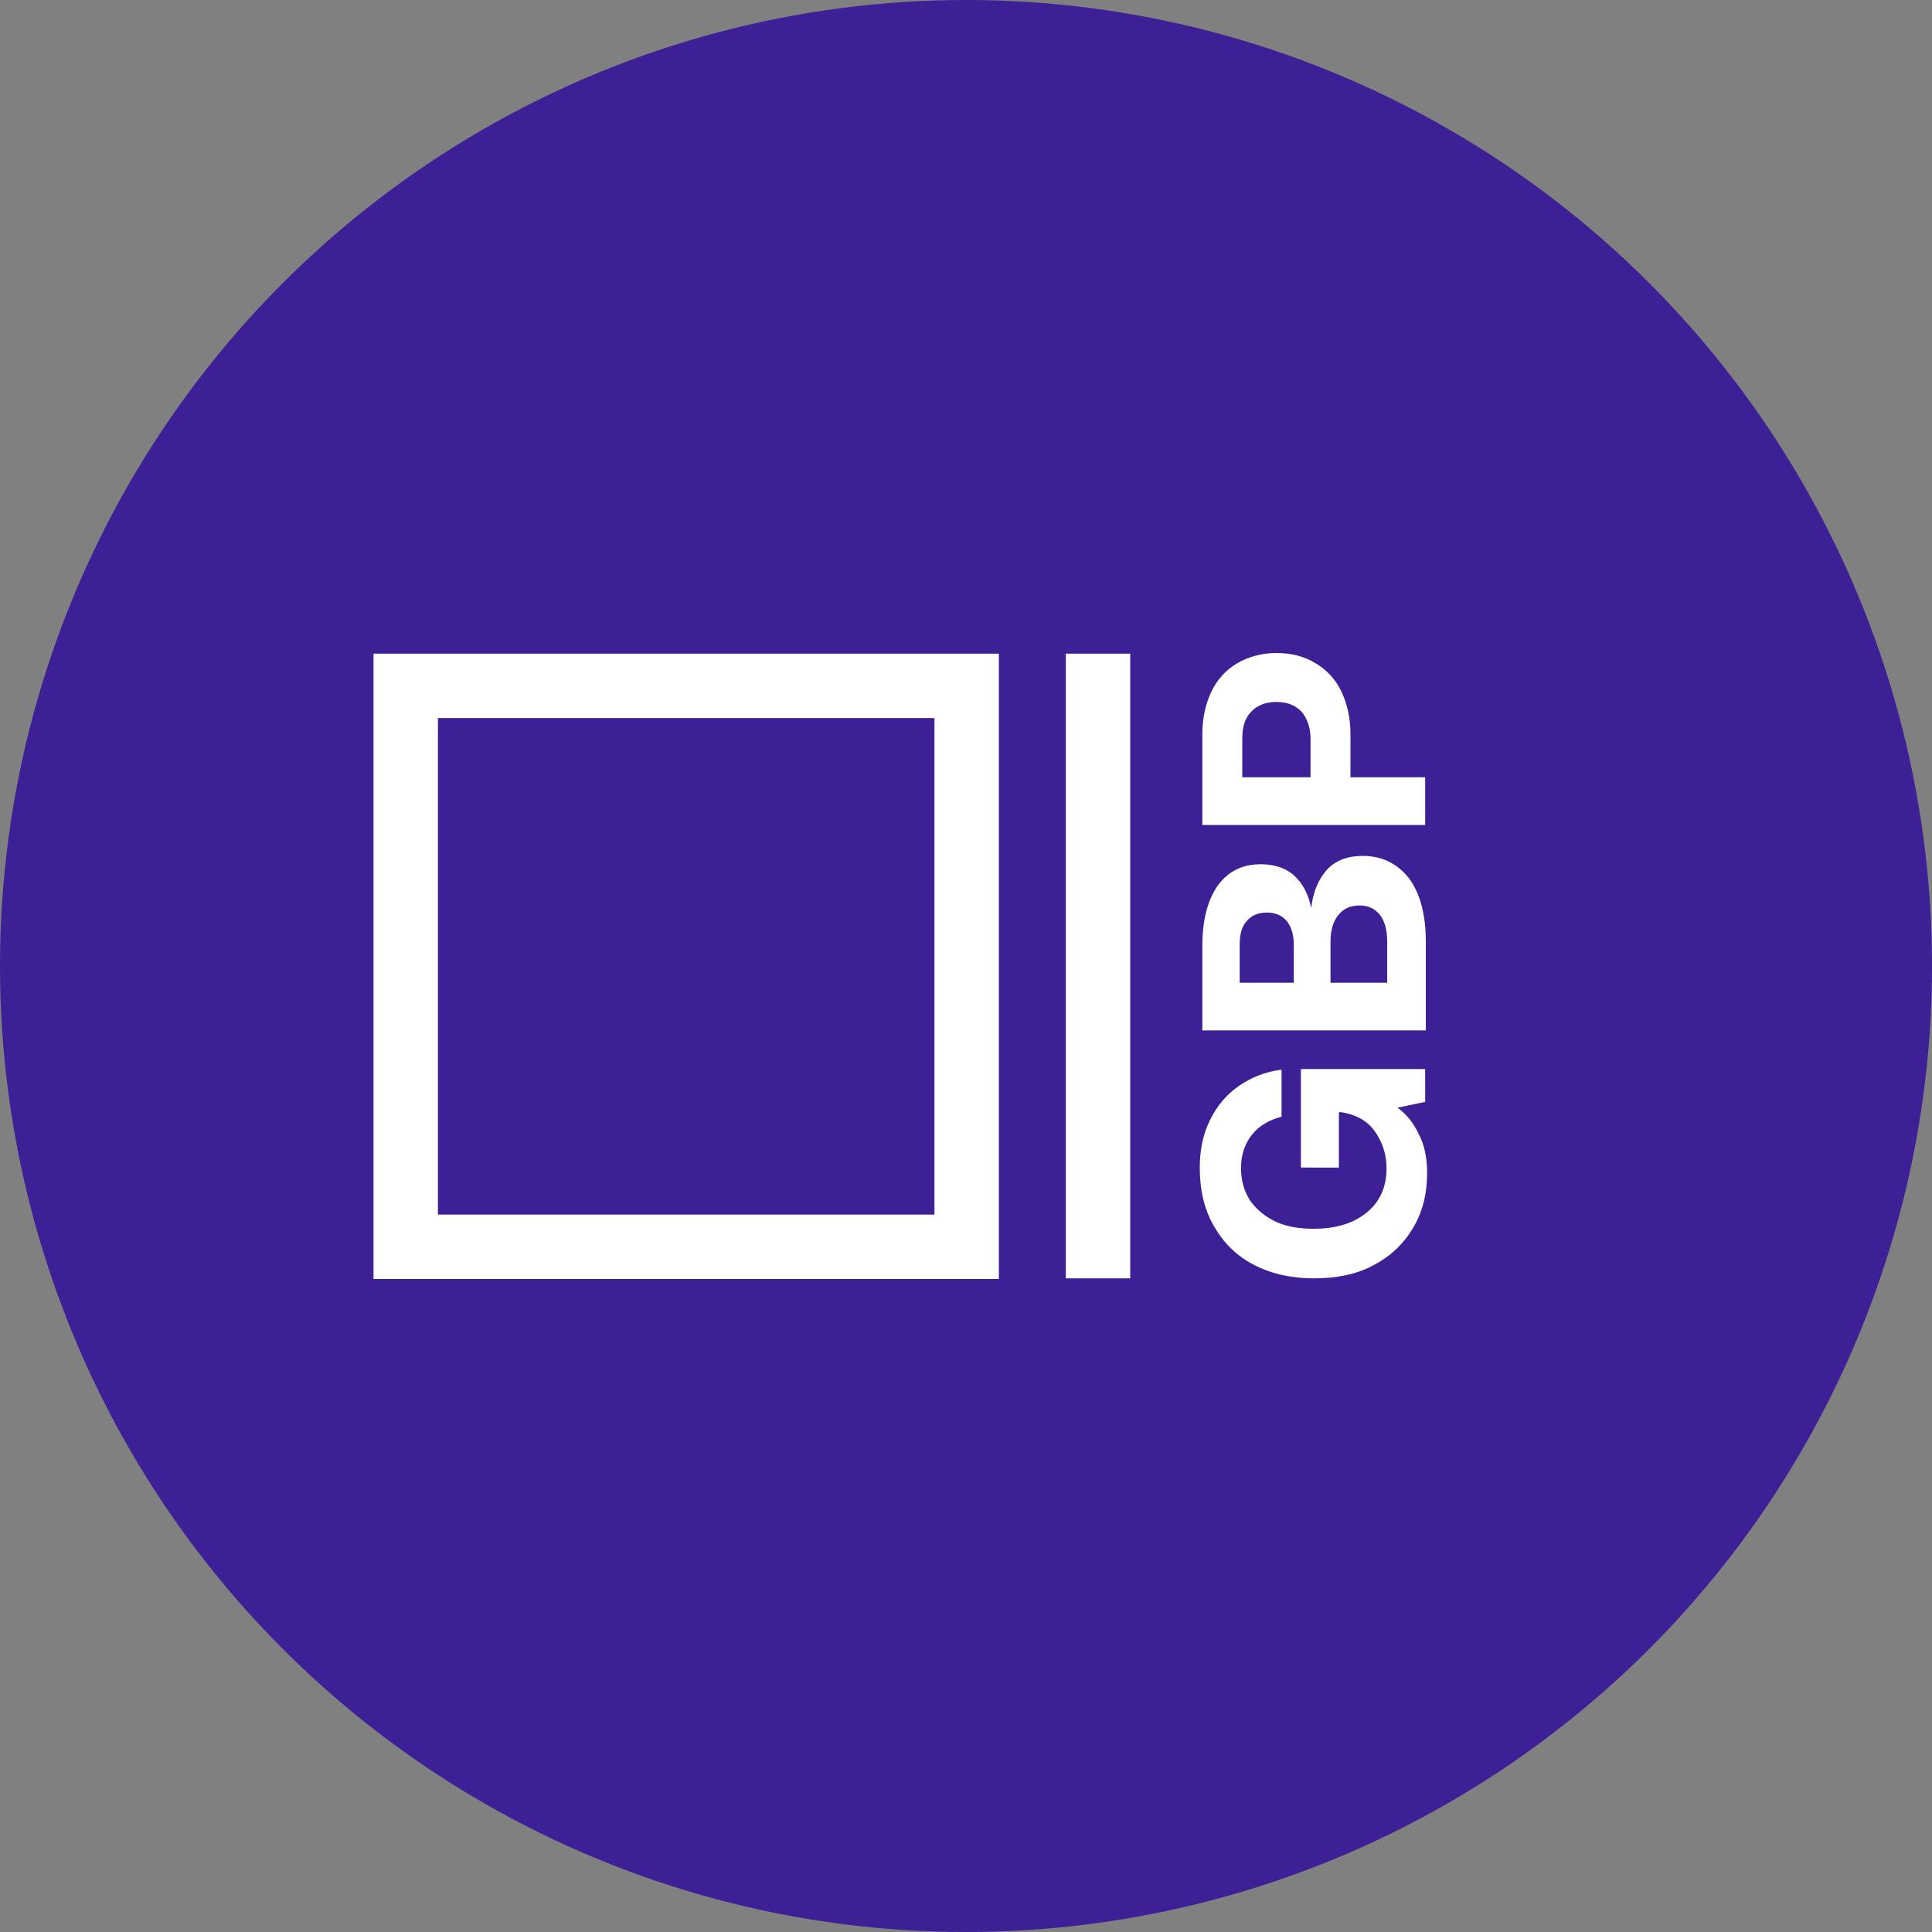 <?xml version="1.0" encoding="utf-8"?>
<!-- Generator: Adobe Illustrator 19.0.0, SVG Export Plug-In . SVG Version: 6.00 Build 0)  -->
<svg version="1.1" xmlns="http://www.w3.org/2000/svg" xmlns:xlink="http://www.w3.org/1999/xlink" x="0px" y="0px"
	 viewBox="0 0 300 300" style="enable-background:new 0 0 300 300;" xml:space="preserve">
<rect x="0" y="0" width="300" height="300" fill="#808080" stroke="none"/>
<style type="text/css">
	.st0{fill:#3D2096;}
	.st1{fill:#FFFFFF;}
	.st2{display:none;}
</style>
<g id="Main">
	<g>
		<circle class="st0" cx="150" cy="150" r="150"/>
	</g>
	<g id="Logo">
		<g id="XMLID_1_">
			<polygon class="st1" points="175.5,101.5 165.5,101.5 165.5,198.5 175.5,198.5 175.5,101.5 			"/>
		</g>
		<g id="XMLID_2_">
			<path class="st1" d="M145.1,111.5v77.1H68v-77.1H145.1 M155.1,101.5H58v97.1h97.1V101.5L155.1,101.5z"/>
		</g>
	</g>
	<g id="Text">
		<g id="GBP">
			<path class="st1" d="M204,198.5c-3.5,0-6.6-0.7-9.3-2.1c-2.7-1.4-4.7-3.4-6.2-6c-1.5-2.6-2.2-5.6-2.2-9.1c0-2.7,0.5-5.2,1.6-7.4
				c1.1-2.2,2.5-3.9,4.5-5.3c1.9-1.3,4.1-2.2,6.6-2.5v7.3c-1.9,0.5-3.5,1.4-4.6,2.8c-1.1,1.4-1.7,3.1-1.7,5.2c0,1.9,0.5,3.6,1.4,5
				c1,1.4,2.3,2.5,4,3.3c1.7,0.8,3.7,1.1,5.9,1.1c3.4,0,6.1-0.8,8.2-2.5c2.1-1.7,3.1-4,3.1-6.9c0-2.1-0.6-4-1.8-5.7
				c-1.2-1.7-2.9-2.6-5.2-3h-0.4v8.6H202V166h19.3v5.1L217,172c1.4,1,2.5,2.4,3.3,4.1c0.9,1.7,1.3,3.7,1.3,6c0,3.3-0.7,6.1-2.2,8.6
				c-1.5,2.5-3.5,4.4-6.2,5.8C210.6,197.9,207.5,198.5,204,198.5L204,198.5z"/>
			<path class="st1" d="M186.7,146.9c0-4,0.8-7.1,2.4-9.4c1.6-2.2,3.8-3.3,6.7-3.3c2.1,0,3.9,0.6,5.2,1.8c1.3,1.2,2.2,2.9,2.6,5
				c0.3-2.6,1.2-4.6,2.5-6c1.3-1.4,3.2-2.1,5.5-2.1c3,0,5.4,1.2,7.2,3.5c1.7,2.3,2.6,5.6,2.6,9.8v13.8h-34.7L186.7,146.9
				L186.7,146.9z"/>
			<path class="st0" d="M200.9,152.6v-5.9c0-1.6-0.4-2.8-1.1-3.7c-0.8-0.9-1.8-1.3-3.1-1.3c-1.3,0-2.3,0.4-3.1,1.3
				c-0.8,0.9-1.1,2.1-1.1,3.7v5.9H200.9z"/>
			<path class="st0" d="M215.4,152.6v-6.4c0-1.8-0.4-3.2-1.1-4.1c-0.8-1-1.8-1.5-3.2-1.5c-1.4,0-2.5,0.5-3.3,1.5
				c-0.8,1-1.2,2.4-1.2,4.1v6.4H215.4z"/>
			<path class="st1" d="M186.7,114c0-2.5,0.5-4.7,1.4-6.6c0.9-1.9,2.3-3.4,4-4.4c1.7-1,3.8-1.6,6.1-1.6c2.3,0,4.3,0.5,6.1,1.6
				c1.7,1,3.1,2.5,4,4.4c0.9,1.9,1.4,4.1,1.4,6.6v6.7h11.6v7.4h-34.6L186.7,114L186.7,114z"/>
			<path class="st0" d="M203.5,120.7v-6c0-1.7-0.5-3.1-1.4-4.2c-1-1-2.2-1.5-3.9-1.5c-1.6,0-3,0.5-3.9,1.5c-1,1-1.4,2.4-1.4,4.2v6
				H203.5L203.5,120.7z"/>
		</g>
	</g>
</g>
</svg>
